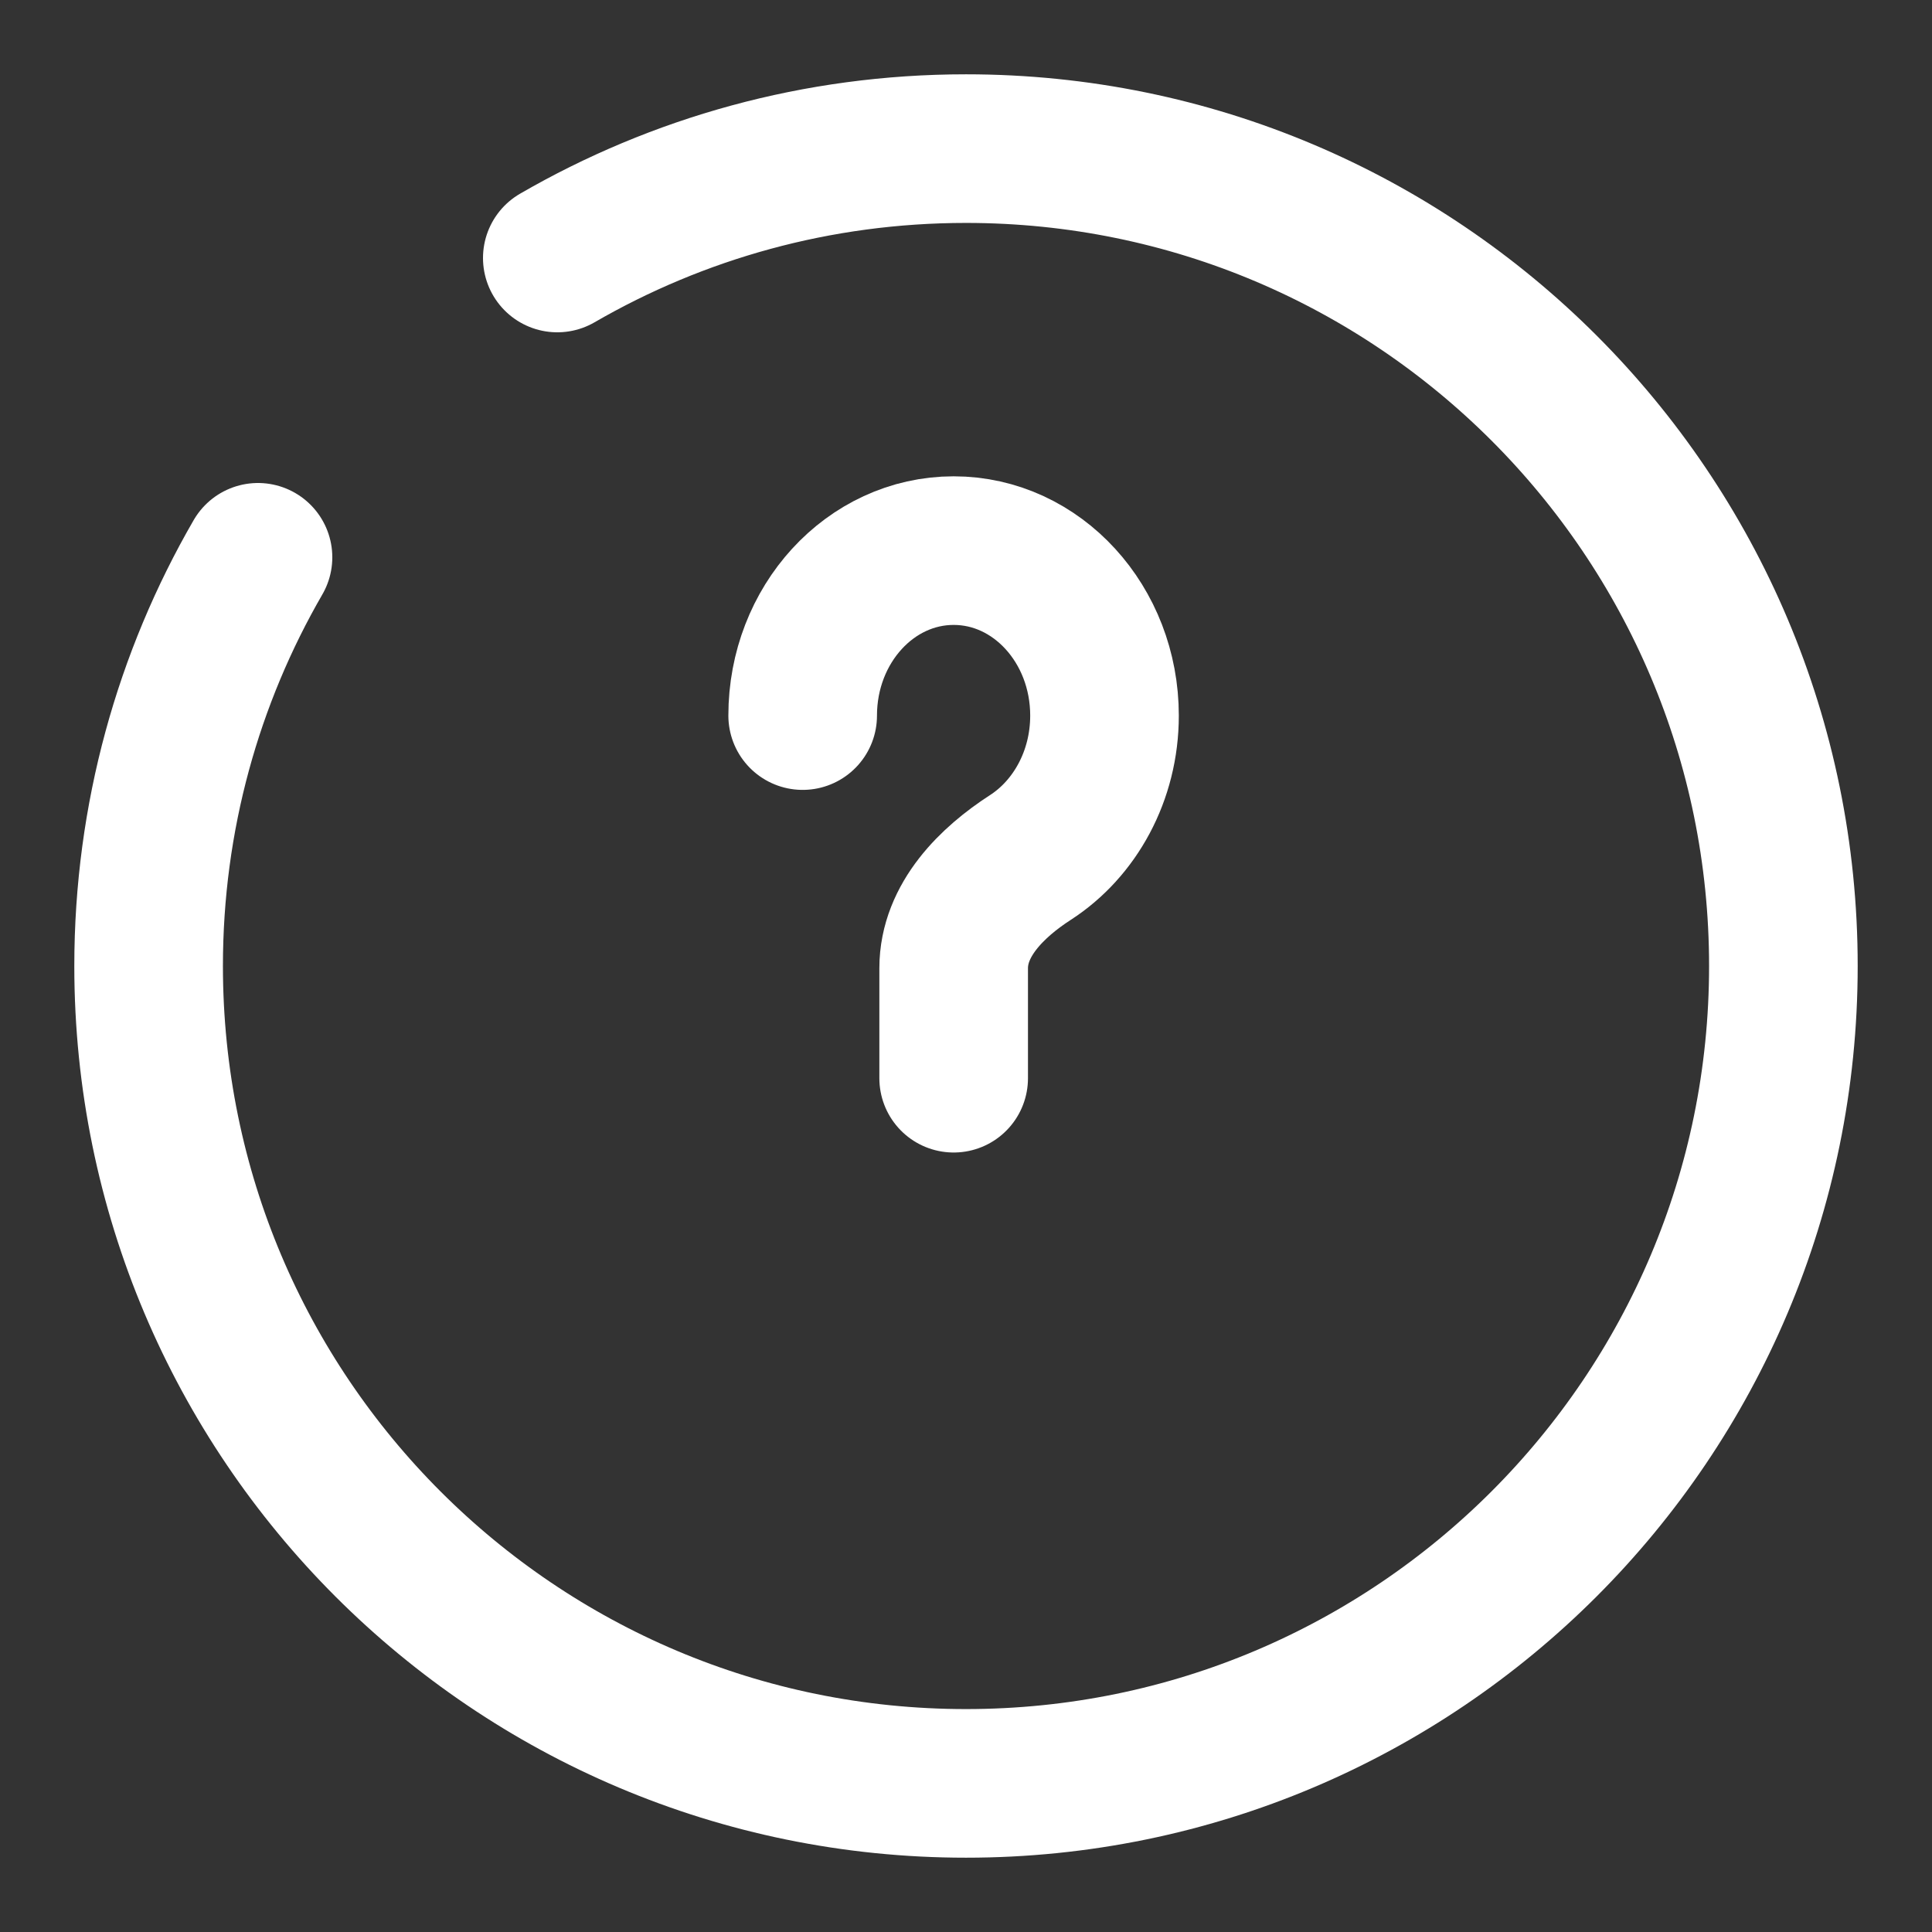 <svg width="13" height="13" viewBox="0 0 13 13" fill="none" xmlns="http://www.w3.org/2000/svg">
<rect x="0" y="0" width="13" height="13" fill="#333333" stroke="none"/>
<path d="M5.401 4.815C5.401 4.202 5.856 3.705 6.417 3.705C6.978 3.705 7.432 4.202 7.432 4.815C7.432 5.221 7.232 5.577 6.933 5.77C6.676 5.936 6.417 6.189 6.417 6.515V7.255" stroke="white" stroke-linecap="round"/>
<path d="M3.75 1.736C4.559 1.268 5.498 1 6.5 1C9.538 1 12 3.462 12 6.5C12 9.538 9.538 12 6.5 12C3.462 12 1 9.538 1 6.5C1 5.498 1.268 4.559 1.736 3.75" stroke="white" stroke-linecap="round"/>
</svg>
